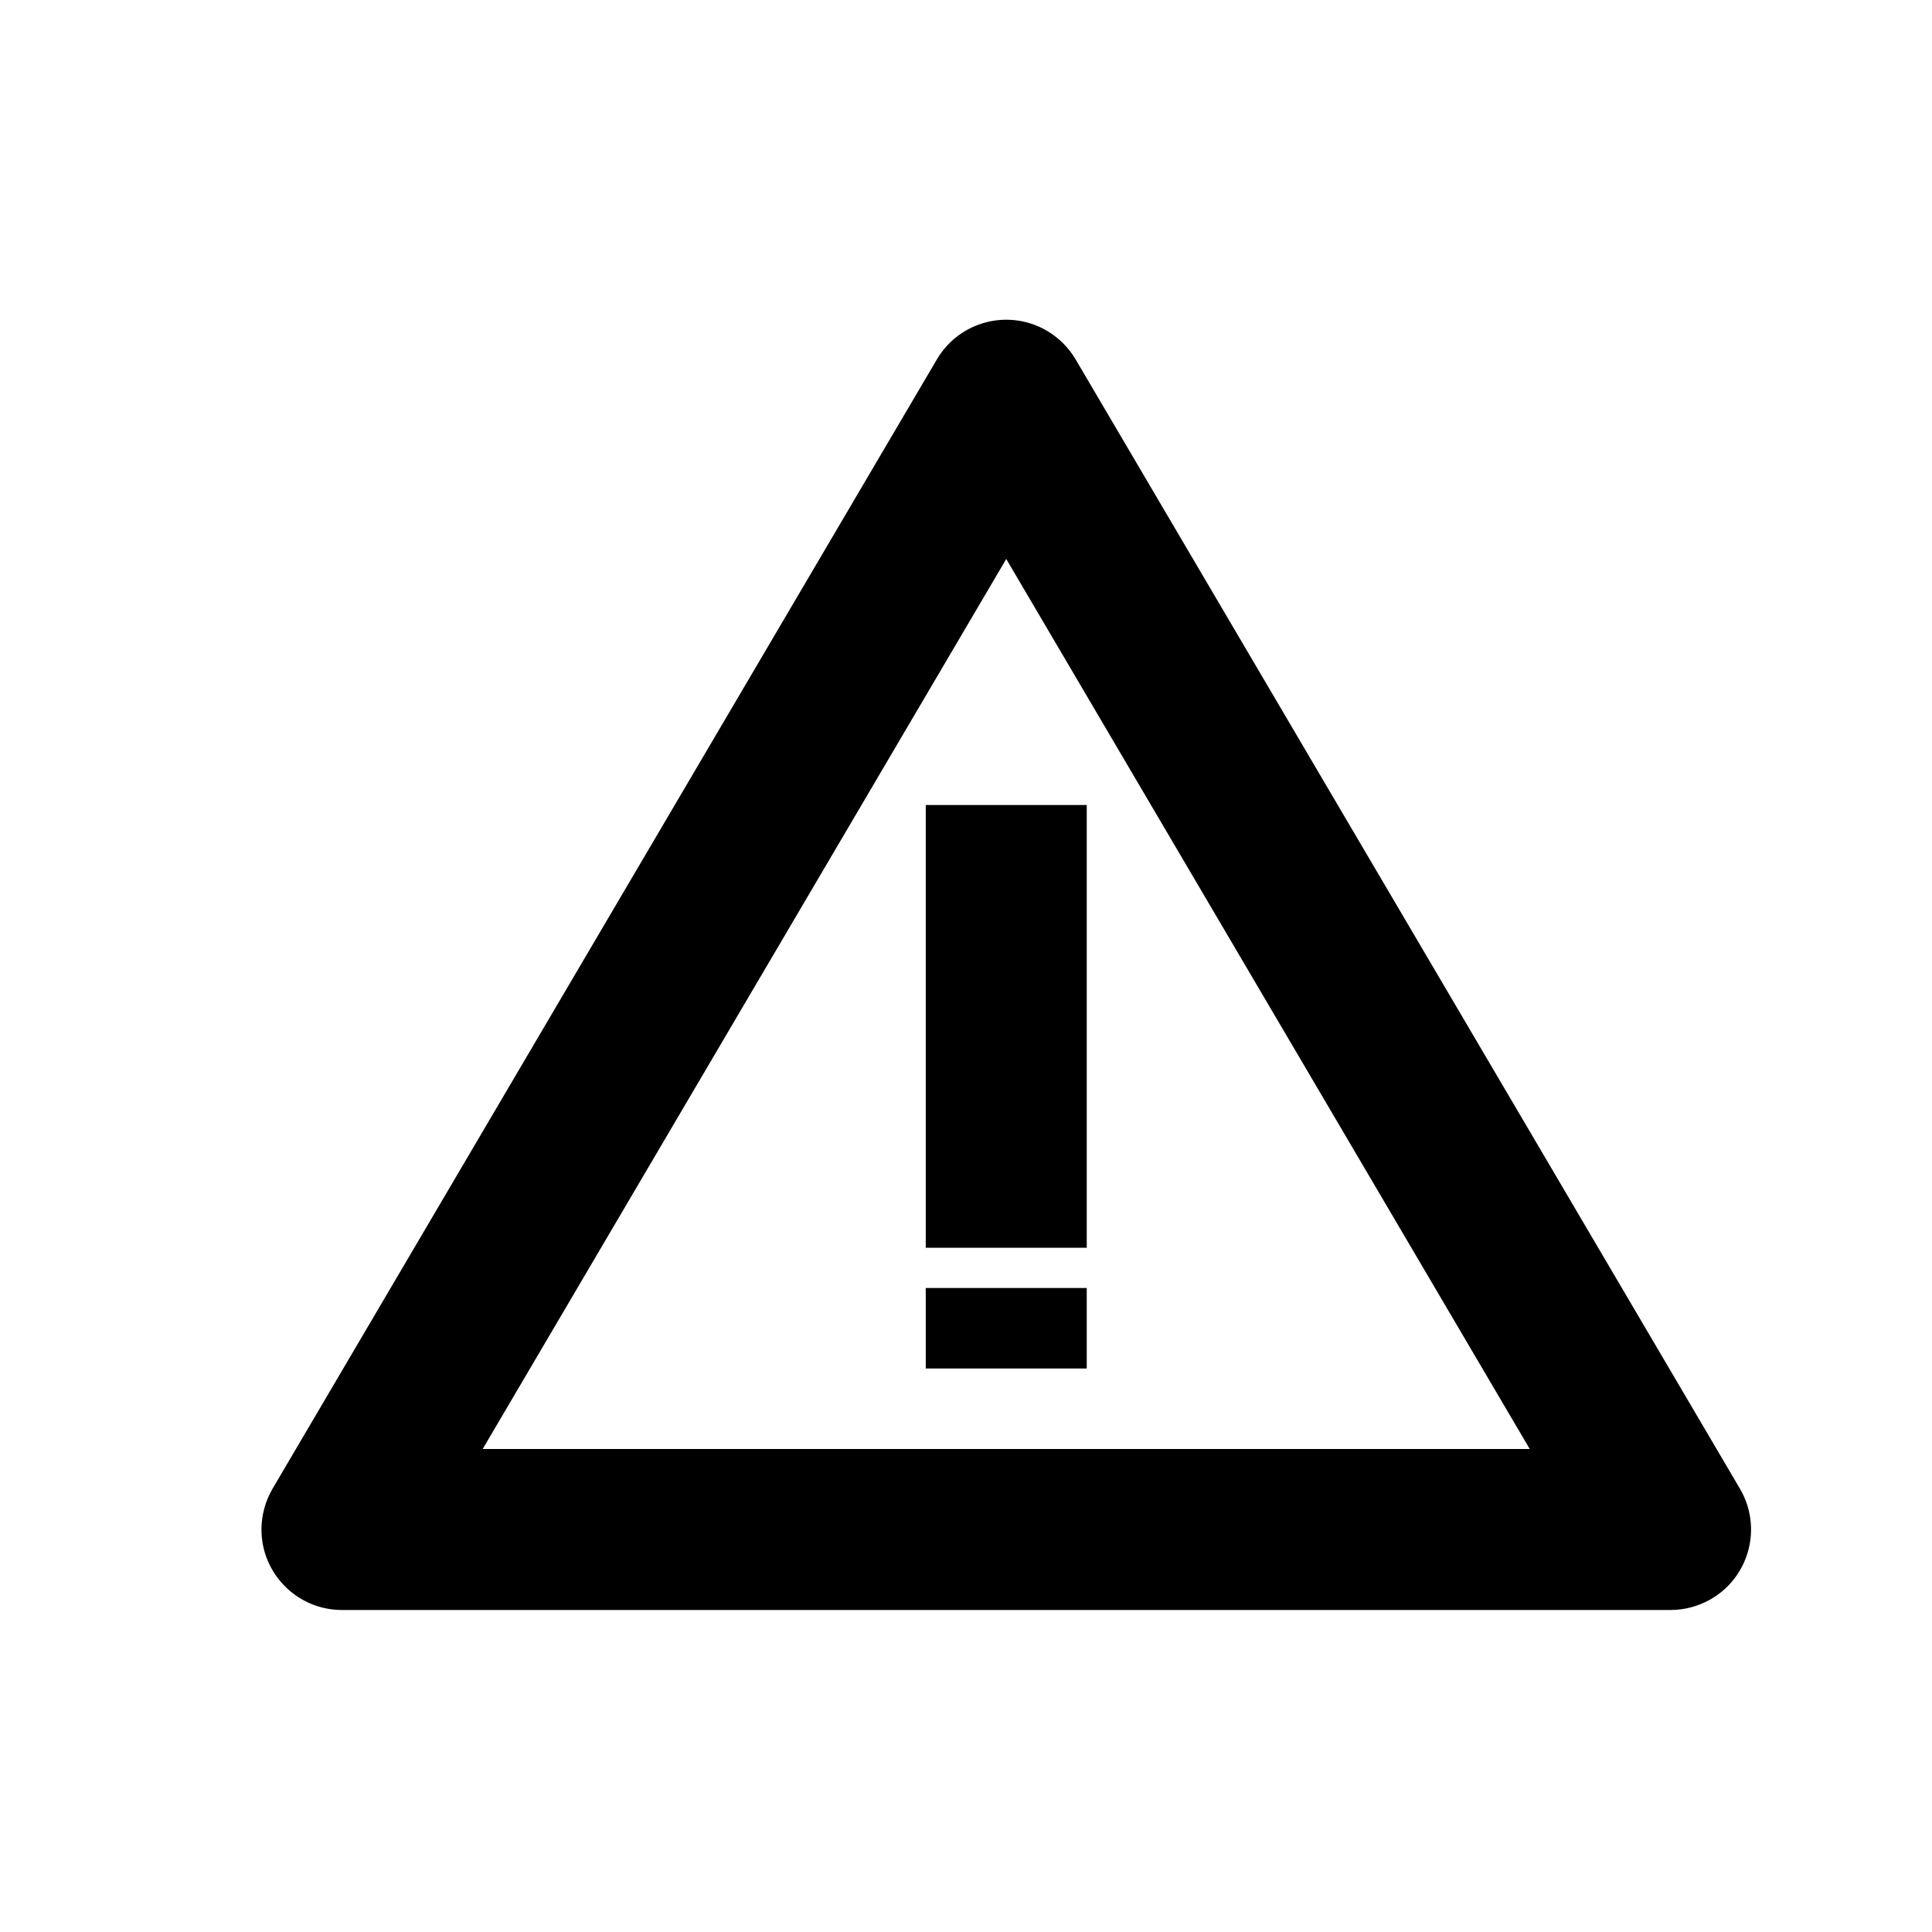 <?xml version="1.0" encoding="UTF-8"?>
<svg width="24px" height="24px" viewBox="0 0 24 24" version="1.1" xmlns="http://www.w3.org/2000/svg" xmlns:xlink="http://www.w3.org/1999/xlink">
    <title>1950Icons/Warning-1950@1x</title>
    <g id="1950Icons/Warning-1950" stroke="none" stroke-width="1" fill="none" fill-rule="evenodd">
        <path d="M13.007,4.11 C13.154,4.197 13.276,4.319 13.362,4.465 L21.614,18.493 C21.894,18.969 21.735,19.582 21.259,19.862 C21.105,19.952 20.93,20 20.752,20 L4.248,20 C3.696,20 3.248,19.552 3.248,19 C3.248,18.822 3.296,18.647 3.386,18.493 L11.638,4.465 C11.918,3.989 12.531,3.83 13.007,4.11 Z M12.5,6.944 L5.996,18 L19.003,18 L12.5,6.944 Z" id="Triangle" fill="#000000" fill-rule="nonzero"></path>
        <polygon id="Line" fill="#000000" fill-rule="nonzero" points="13.5 10 13.5 15.5 11.5 15.5 11.5 10"></polygon>
        <polygon id="Rectangle" fill="#000000" fill-rule="nonzero" points="13.5 16 13.5 17 11.5 17 11.5 16"></polygon>
    </g>
</svg>